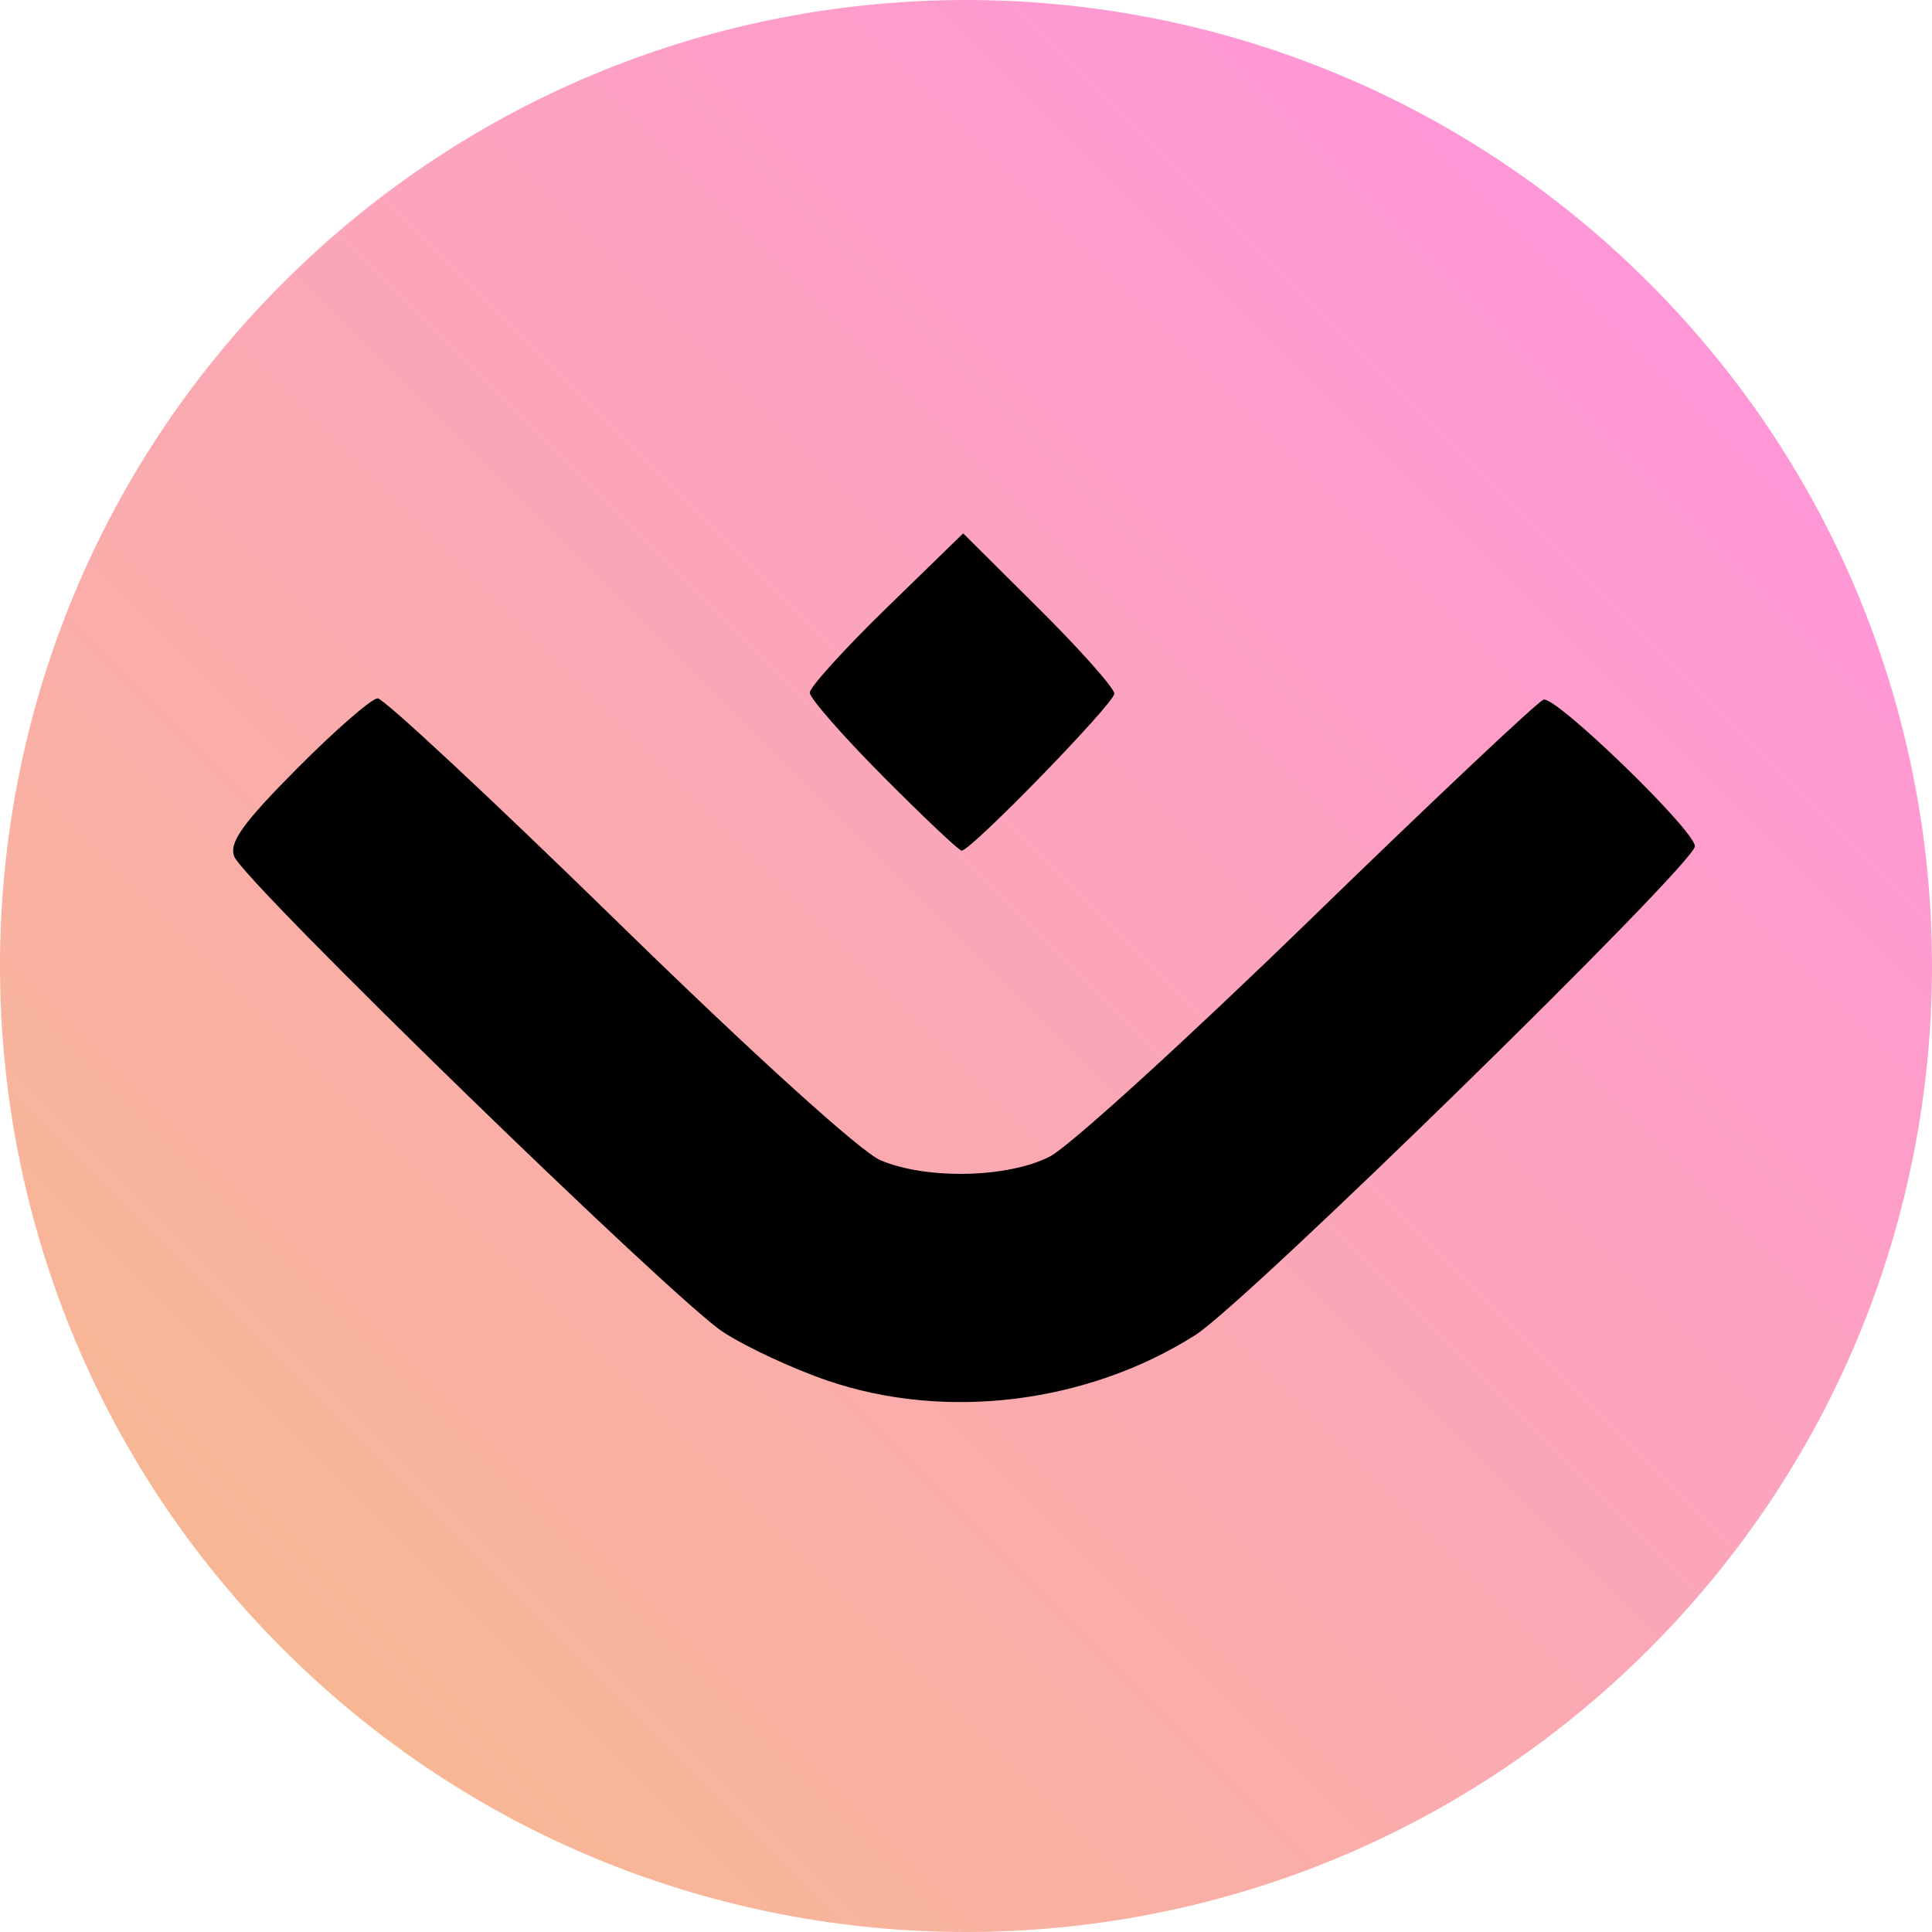 <svg xmlns="http://www.w3.org/2000/svg" width="203" height="203" fill="none"><path fill="url(#a)" d="M29.729 29.729c39.639-39.638 103.904-39.638 143.543 0 39.638 39.639 39.638 103.904 0 143.543-39.638 39.638-103.904 39.638-143.543 0-39.639-39.638-39.639-103.904 0-143.543z" style="fill:url(#a)"/><path fill="#000" d="M86.963 145.07c-3.644-1.241-8.594-3.546-11-5.121-5.195-3.4-50.261-47.236-51.34-49.94-.586-1.465.835-3.462 6.583-9.25 4.032-4.058 7.848-7.38 8.48-7.38.634 0 11.997 10.595 25.254 23.543 14.163 13.834 25.54 24.143 27.592 25 4.895 2.045 13.355 1.854 17.778-.401 2.006-1.022 14.246-12.158 27.199-24.746 12.954-12.587 24.056-23.054 24.672-23.26 1.276-.425 15.906 13.742 15.906 15.404 0 1.837-47.176 47.994-52.5 51.366-11.342 7.184-26.192 9.024-38.624 4.786zm5.85-63.462c-4.25-4.274-7.727-8.246-7.727-8.826 0-.58 3.627-4.584 8.059-8.897l8.057-7.842 7.942 7.895c4.368 4.343 7.942 8.367 7.942 8.942 0 1.022-15.051 16.5-16.045 16.5-.275 0-3.978-3.497-8.228-7.772z"/><defs><linearGradient id="a" x1="61.165" x2="204.708" y1="211.072" y2="67.529" gradientTransform="translate(-42.042 -42.042)" gradientUnits="userSpaceOnUse"><stop stop-color="#D9D9D9"/><stop offset="0" stop-color="#D7D7D7"/><stop offset="0" stop-color="#F7B893"/><stop offset="1" stop-color="#FF97D6"/></linearGradient></defs></svg>